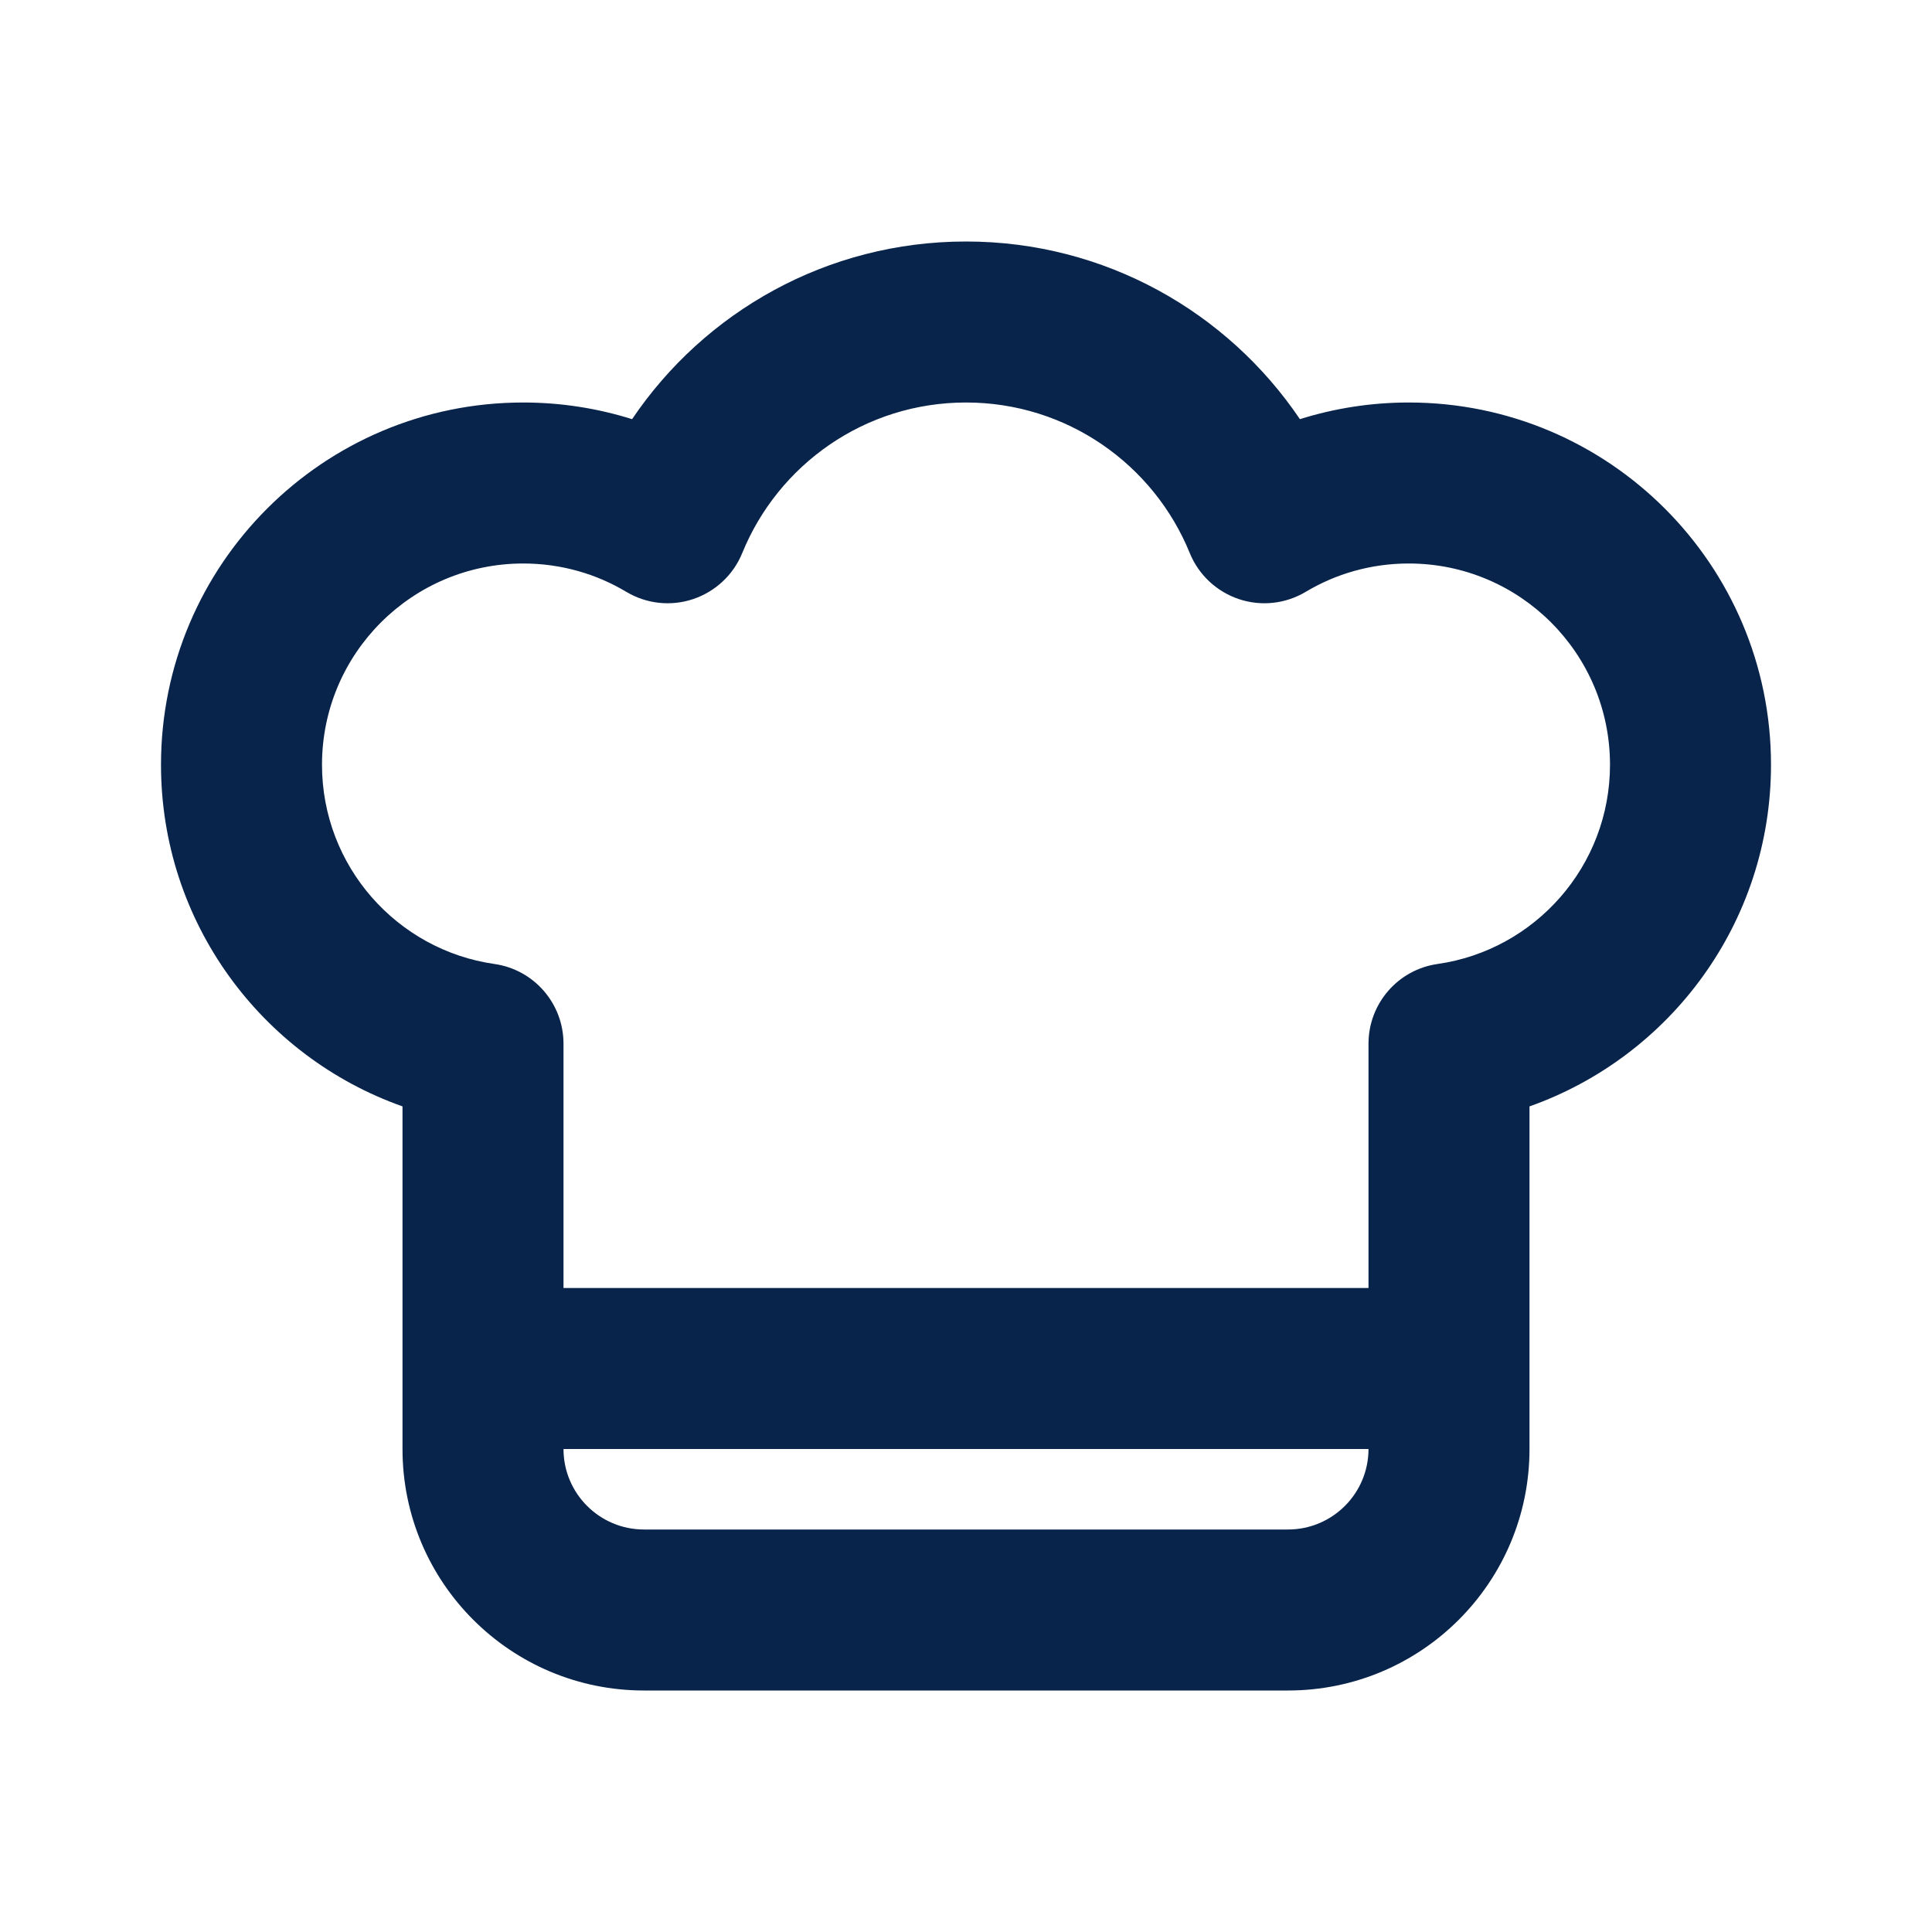 <svg xmlns='http://www.w3.org/2000/svg' width='24' height='24' viewBox='0 0 24 24'><g fill='none' fill-rule='evenodd'><path d='M24,0 L24,24 L0,24 L0,0 L24,0 Z M12.594,23.258 L12.582,23.259 L12.511,23.295 L12.492,23.299 L12.477,23.295 L12.406,23.259 C12.396,23.256 12.387,23.259 12.382,23.265 L12.378,23.276 L12.361,23.703 L12.366,23.724 L12.377,23.736 L12.48,23.81 L12.495,23.814 L12.507,23.81 L12.611,23.736 L12.623,23.72 L12.627,23.703 L12.61,23.276 C12.608,23.266 12.601,23.259 12.594,23.258 Z M12.858,23.145 L12.845,23.147 L12.66,23.24 L12.65,23.25 L12.647,23.261 L12.665,23.691 L12.67,23.703 L12.678,23.71 L12.879,23.803 C12.891,23.807 12.902,23.803 12.908,23.795 L12.912,23.781 L12.878,23.166 C12.875,23.155 12.867,23.147 12.858,23.145 Z M12.143,23.147 C12.133,23.142 12.122,23.145 12.116,23.153 L12.11,23.166 L12.076,23.781 C12.075,23.793 12.083,23.802 12.093,23.805 L12.108,23.803 L12.309,23.71 L12.319,23.702 L12.322,23.691 L12.34,23.261 L12.337,23.248 L12.328,23.24 L12.143,23.147 Z'/><path fill='#09244BFF' d='M5,13.744 C3.252,13.126 2,11.46 2,9.5 C2,7.015 4.015,5 6.5,5 C6.971,5 7.425,5.073 7.852,5.207 C8.75,3.876 10.272,3 12,3 C13.728,3 15.25,3.877 16.148,5.207 C16.575,5.073 17.029,5 17.5,5 C19.985,5 22,7.015 22,9.5 C22,11.46 20.748,13.126 19,13.744 L19,18 C19,19.657 17.657,21 16,21 L8,21 C6.343,21 5,19.657 5,18 L5,13.744 Z M9.22,6.871 C9.667,5.772 10.744,5 12,5 C13.256,5 14.333,5.772 14.78,6.871 C14.89,7.141 15.113,7.349 15.389,7.442 C15.666,7.535 15.969,7.502 16.22,7.352 C16.593,7.129 17.03,7 17.5,7 C18.881,7 20,8.119 20,9.5 C20,10.759 19.069,11.802 17.858,11.975 C17.366,12.045 17,12.467 17,12.965 L17,16 L7,16 L7,12.965 C7,12.467 6.634,12.045 6.142,11.975 C4.931,11.802 4,10.759 4,9.5 C4,8.119 5.119,7 6.5,7 C6.97,7 7.407,7.129 7.78,7.352 C8.031,7.502 8.334,7.535 8.611,7.442 C8.887,7.349 9.11,7.141 9.22,6.871 Z M17,18 C17,18.552 16.552,19 16,19 L8,19 C7.448,19 7,18.552 7,18 L17,18 Z'/></g></svg>